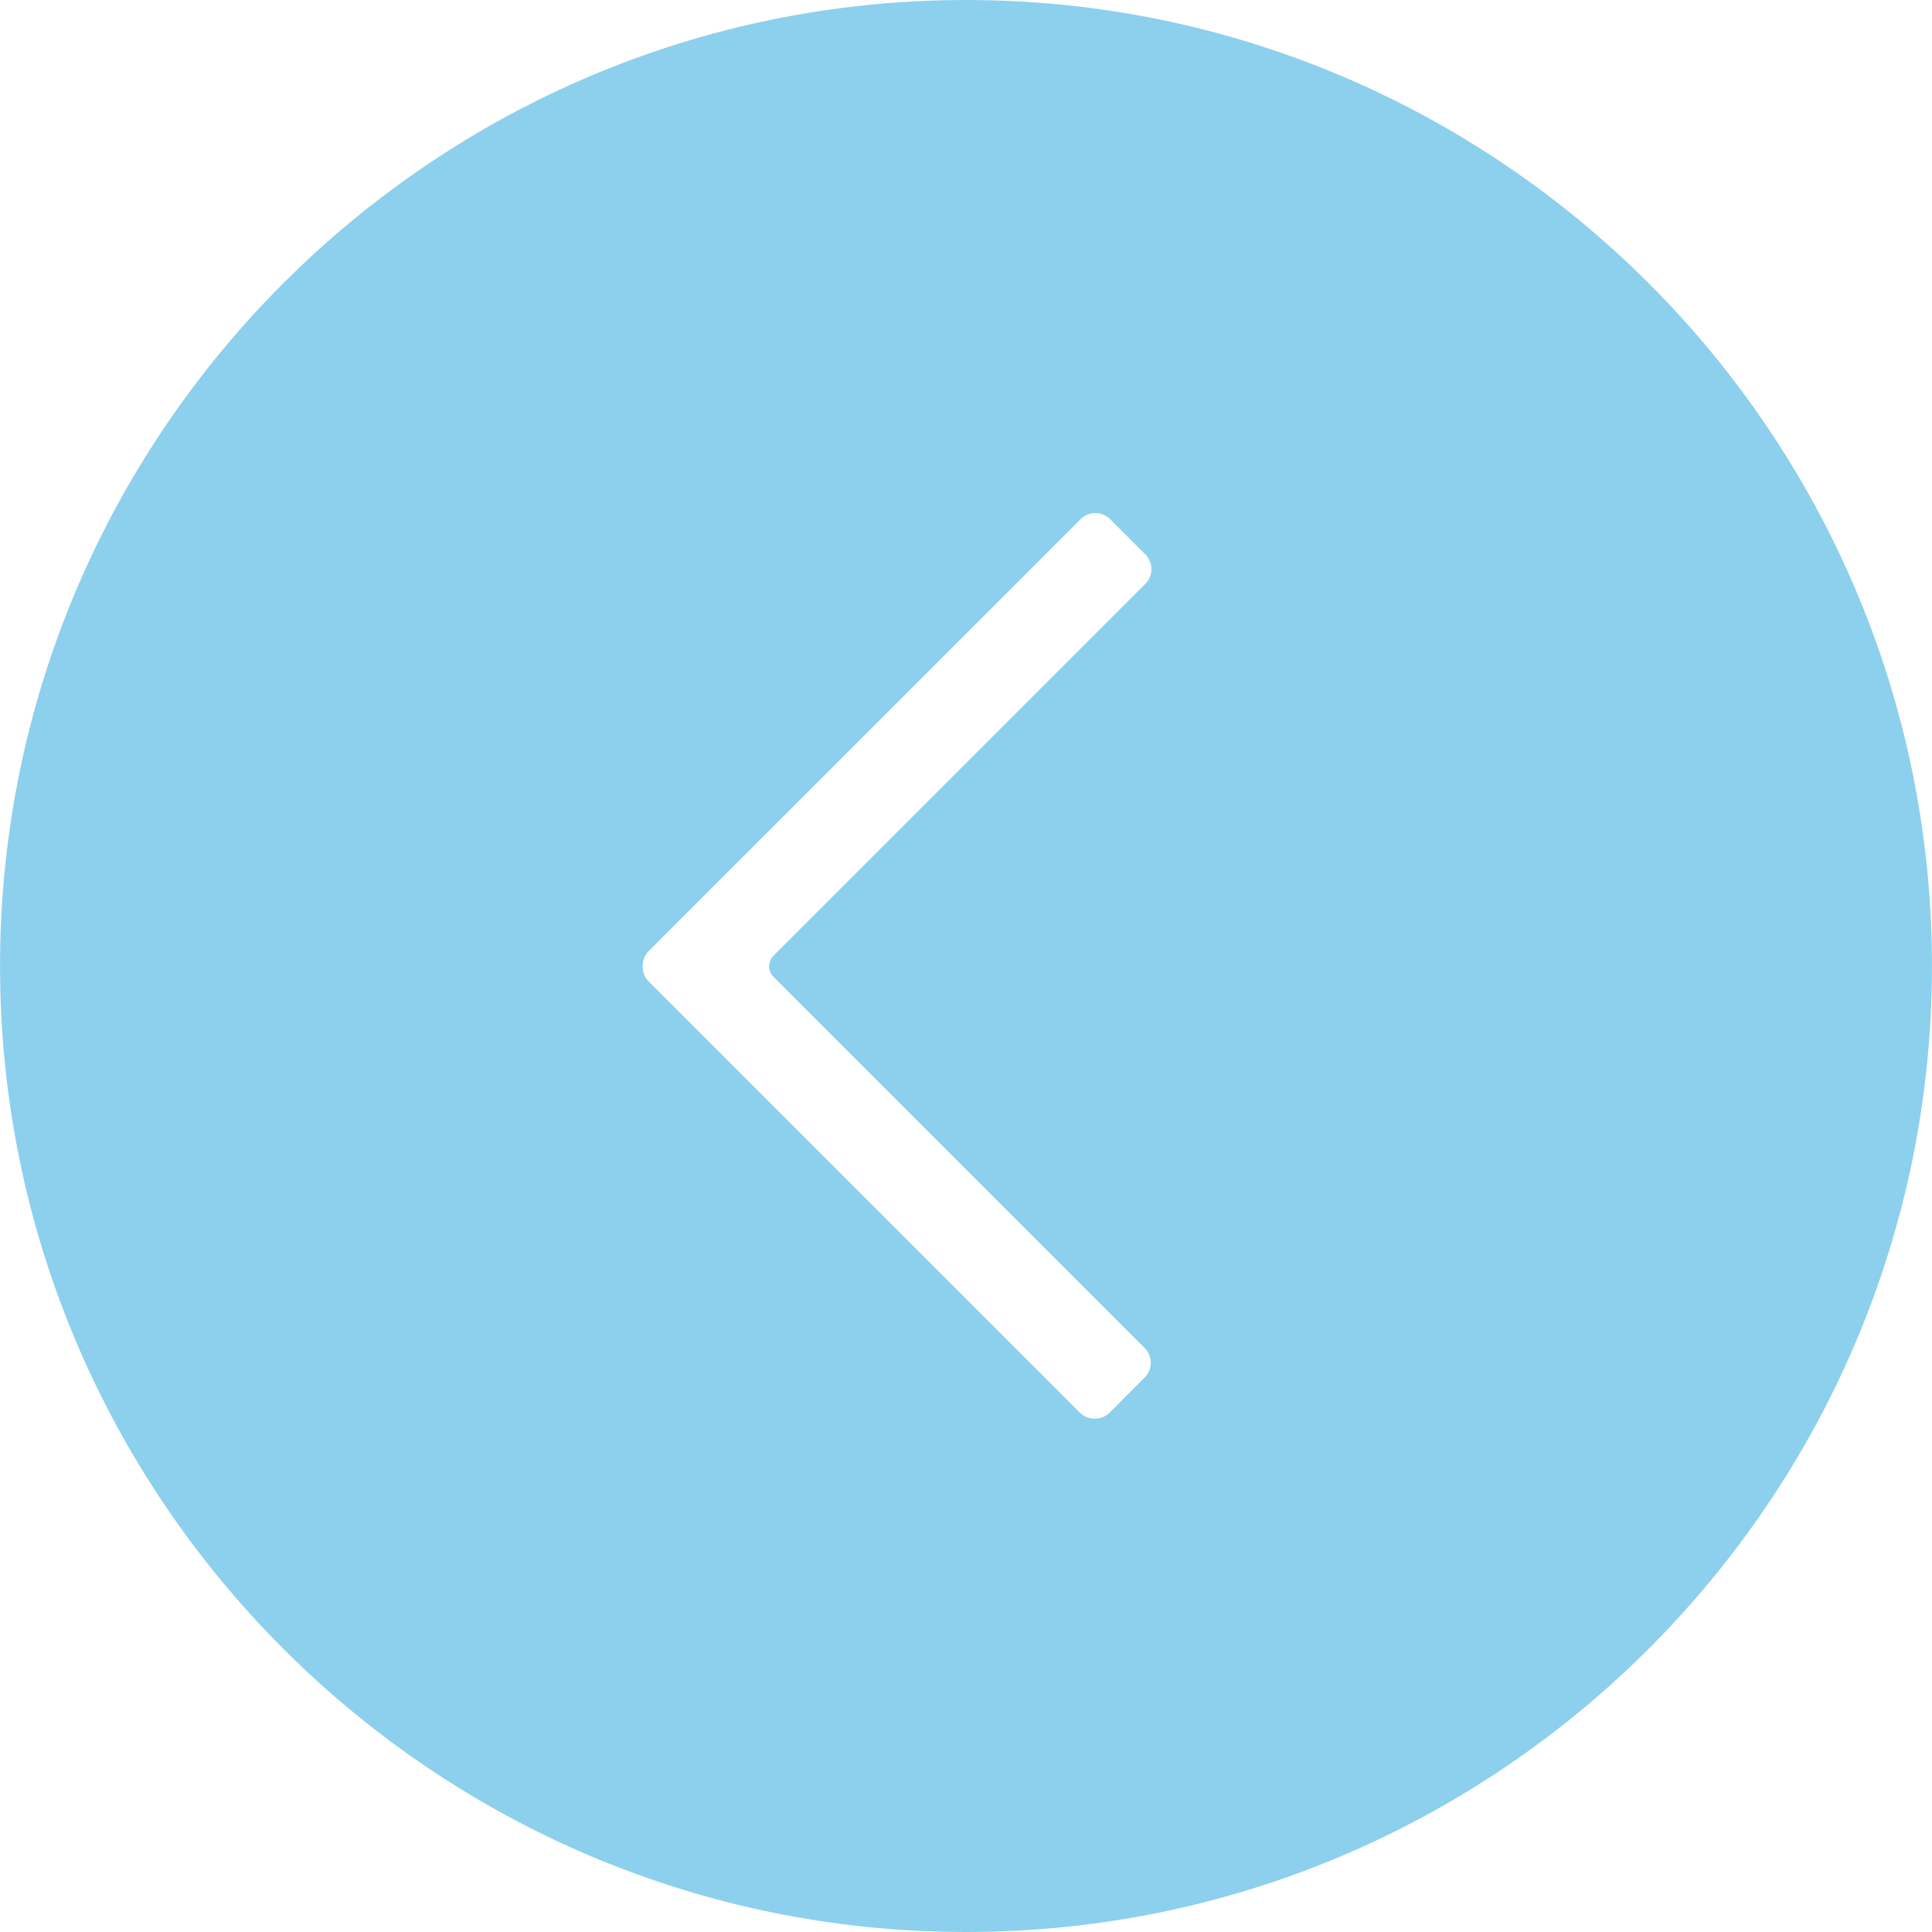 <svg width="60" height="60" viewBox="0 0 60 60" fill="none" xmlns="http://www.w3.org/2000/svg">
<g opacity="0.5">
<path d="M30 0C13.458 0 0.001 13.459 0.001 30C0.001 46.543 13.458 60 30 60C46.542 60 59.999 46.543 59.999 30C59.999 13.459 46.542 0 30 0ZM24.025 30.341L35.547 41.864C35.67 41.986 35.738 42.15 35.738 42.324C35.738 42.499 35.67 42.662 35.547 42.782L34.458 43.874C34.214 44.118 33.781 44.119 33.538 43.874L20.146 30.483C20.023 30.359 19.957 30.193 19.959 30.005C19.957 29.825 20.023 29.661 20.145 29.536L33.558 16.125C33.68 16.003 33.842 15.935 34.017 15.935C34.19 15.935 34.356 16.003 34.477 16.125L35.567 17.216C35.822 17.467 35.822 17.881 35.568 18.134L24.025 29.678C23.841 29.861 23.841 30.157 24.025 30.341Z" fill="#19A2DC"/>
</g>
</svg>
